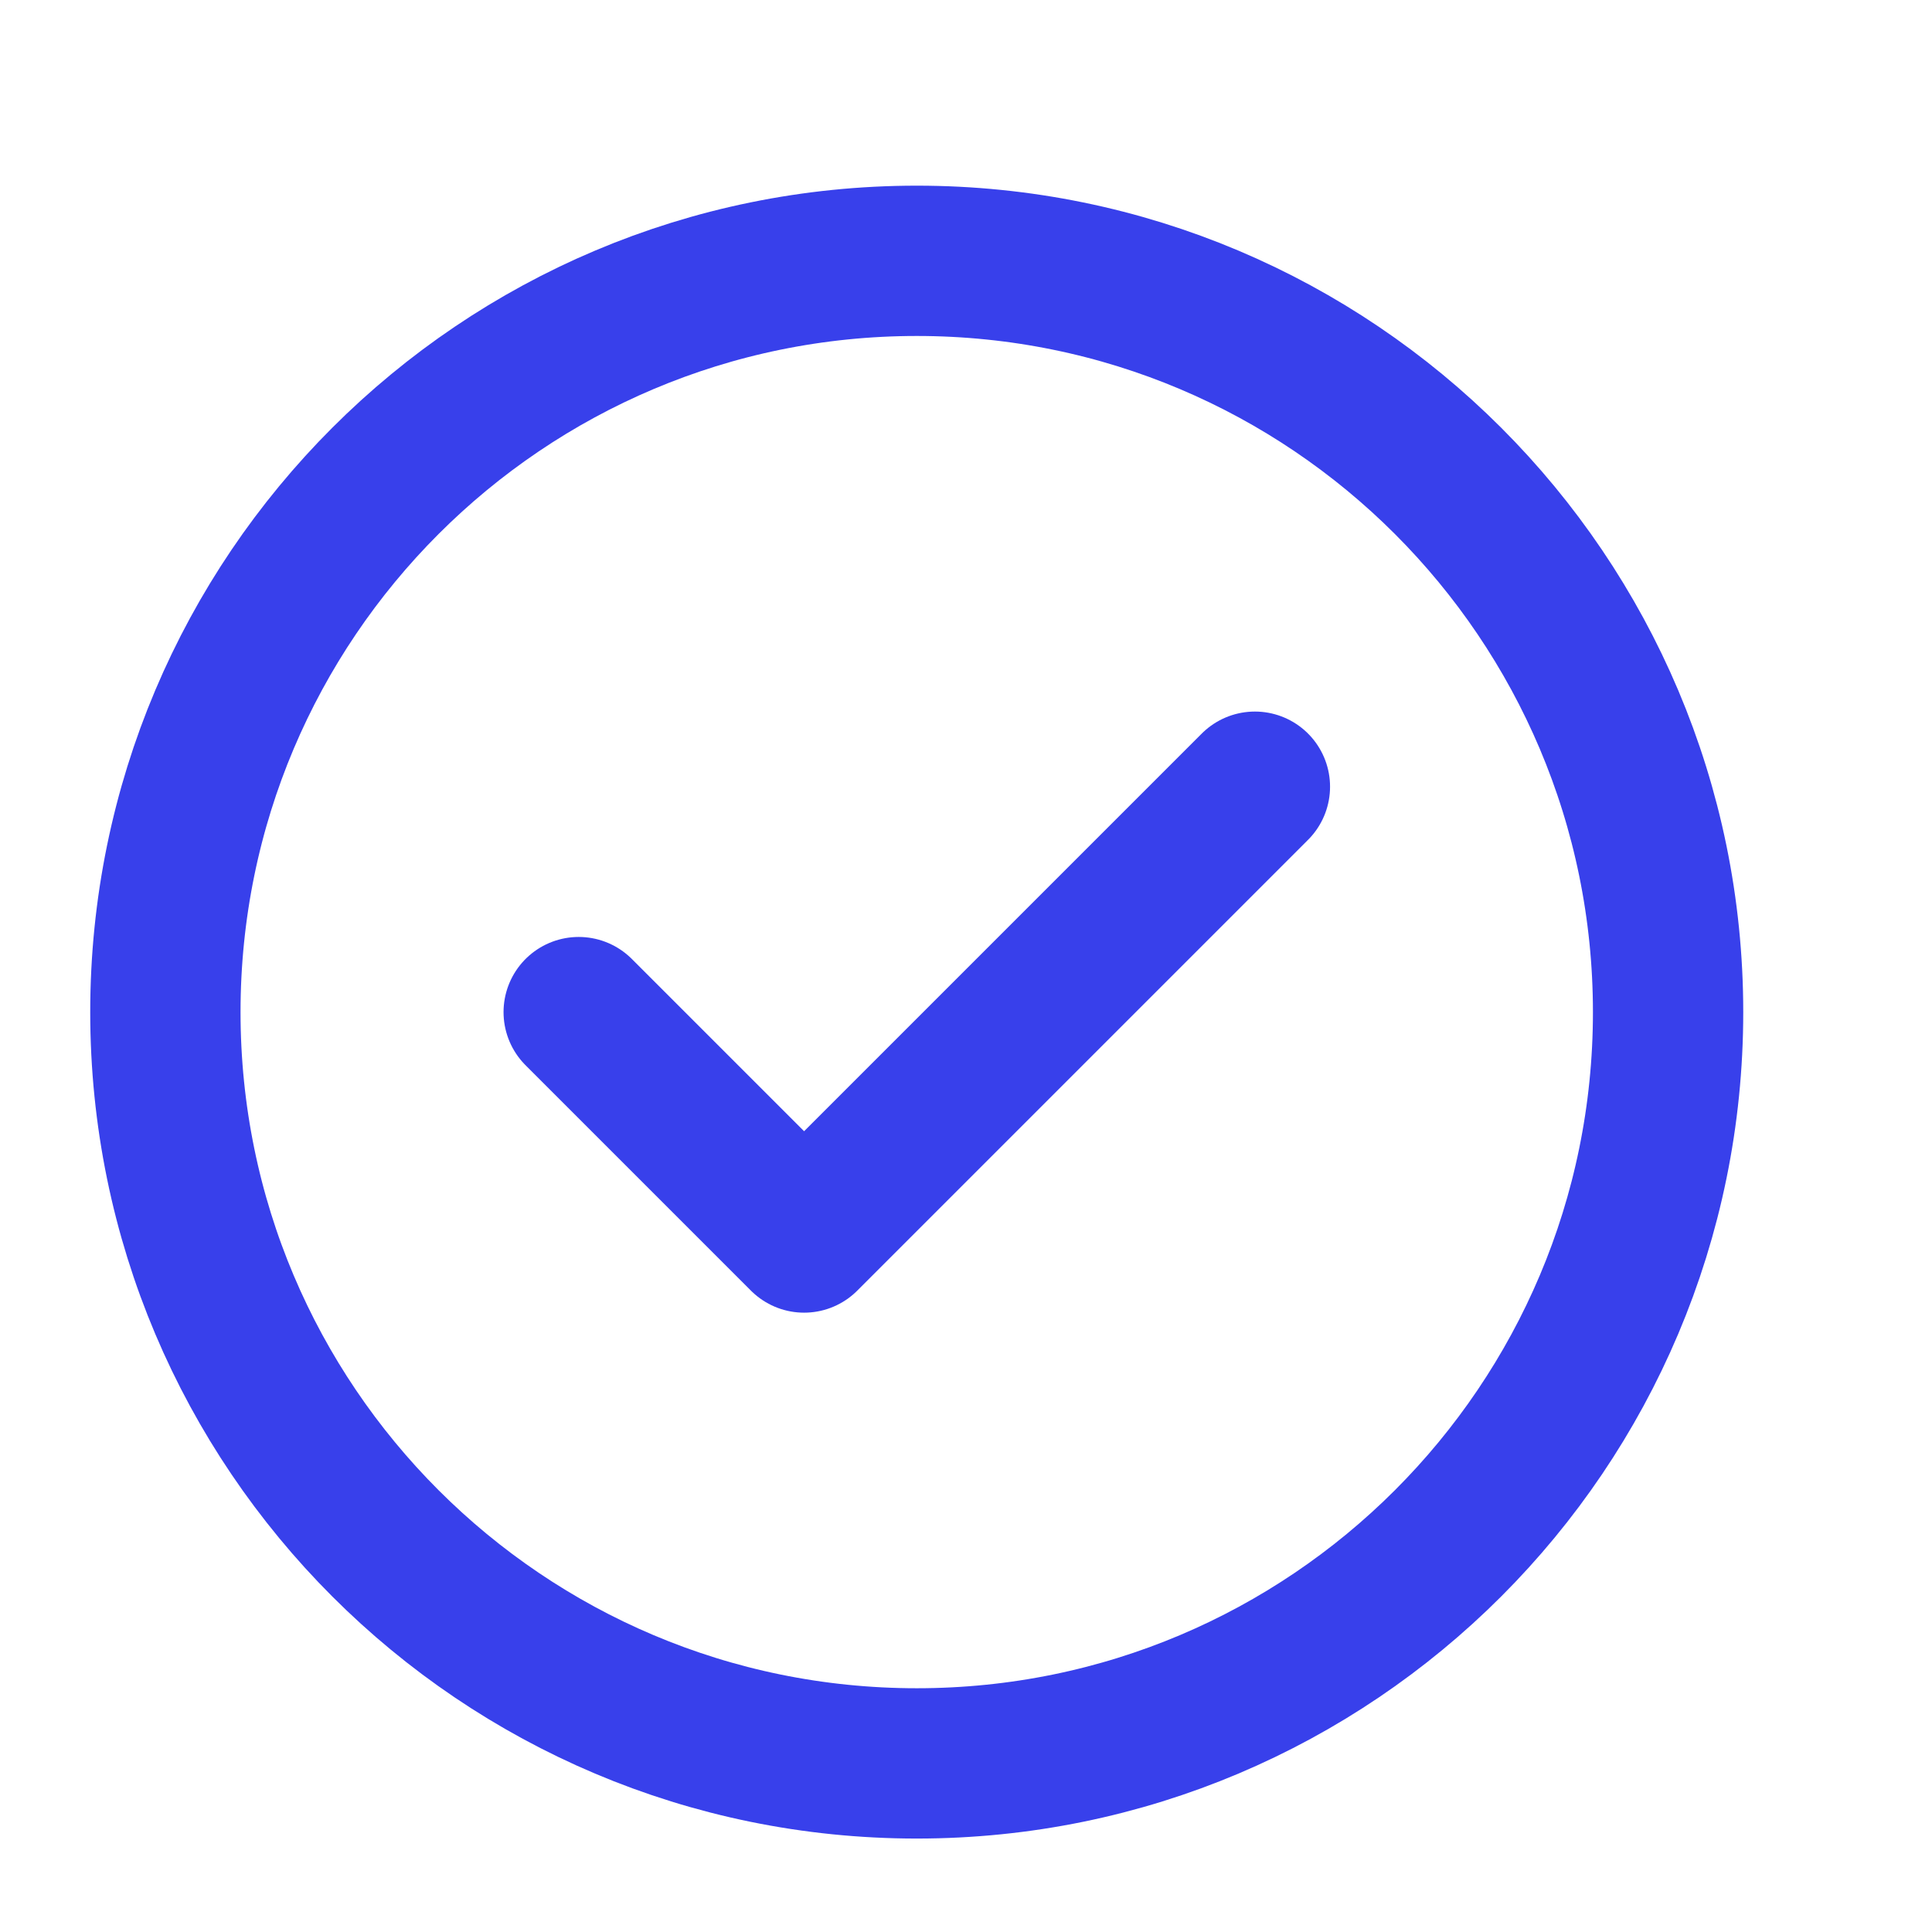 <svg width="15" height="15" viewBox="0 0 15 15" fill="none" xmlns="http://www.w3.org/2000/svg">
<g clip-path="url(#clip0_2636_12087)">
<path d="M4.493 7.858L6.243 9.608L9.743 6.108M12.951 7.858C12.951 11.08 10.339 13.691 7.118 13.691C3.896 13.691 1.284 11.08 1.284 7.858C1.284 4.636 3.896 2.025 7.118 2.025C10.339 2.025 12.951 4.636 12.951 7.858Z" stroke="#3840EB" stroke-width="1.167" stroke-linecap="round" stroke-linejoin="round"/>
</g>
<defs>
<clipPath id="clip0_2636_12087">
<rect width="14" height="14" fill="white" transform="translate(0.117 0.858)"/>
</clipPath>
</defs>
</svg>
